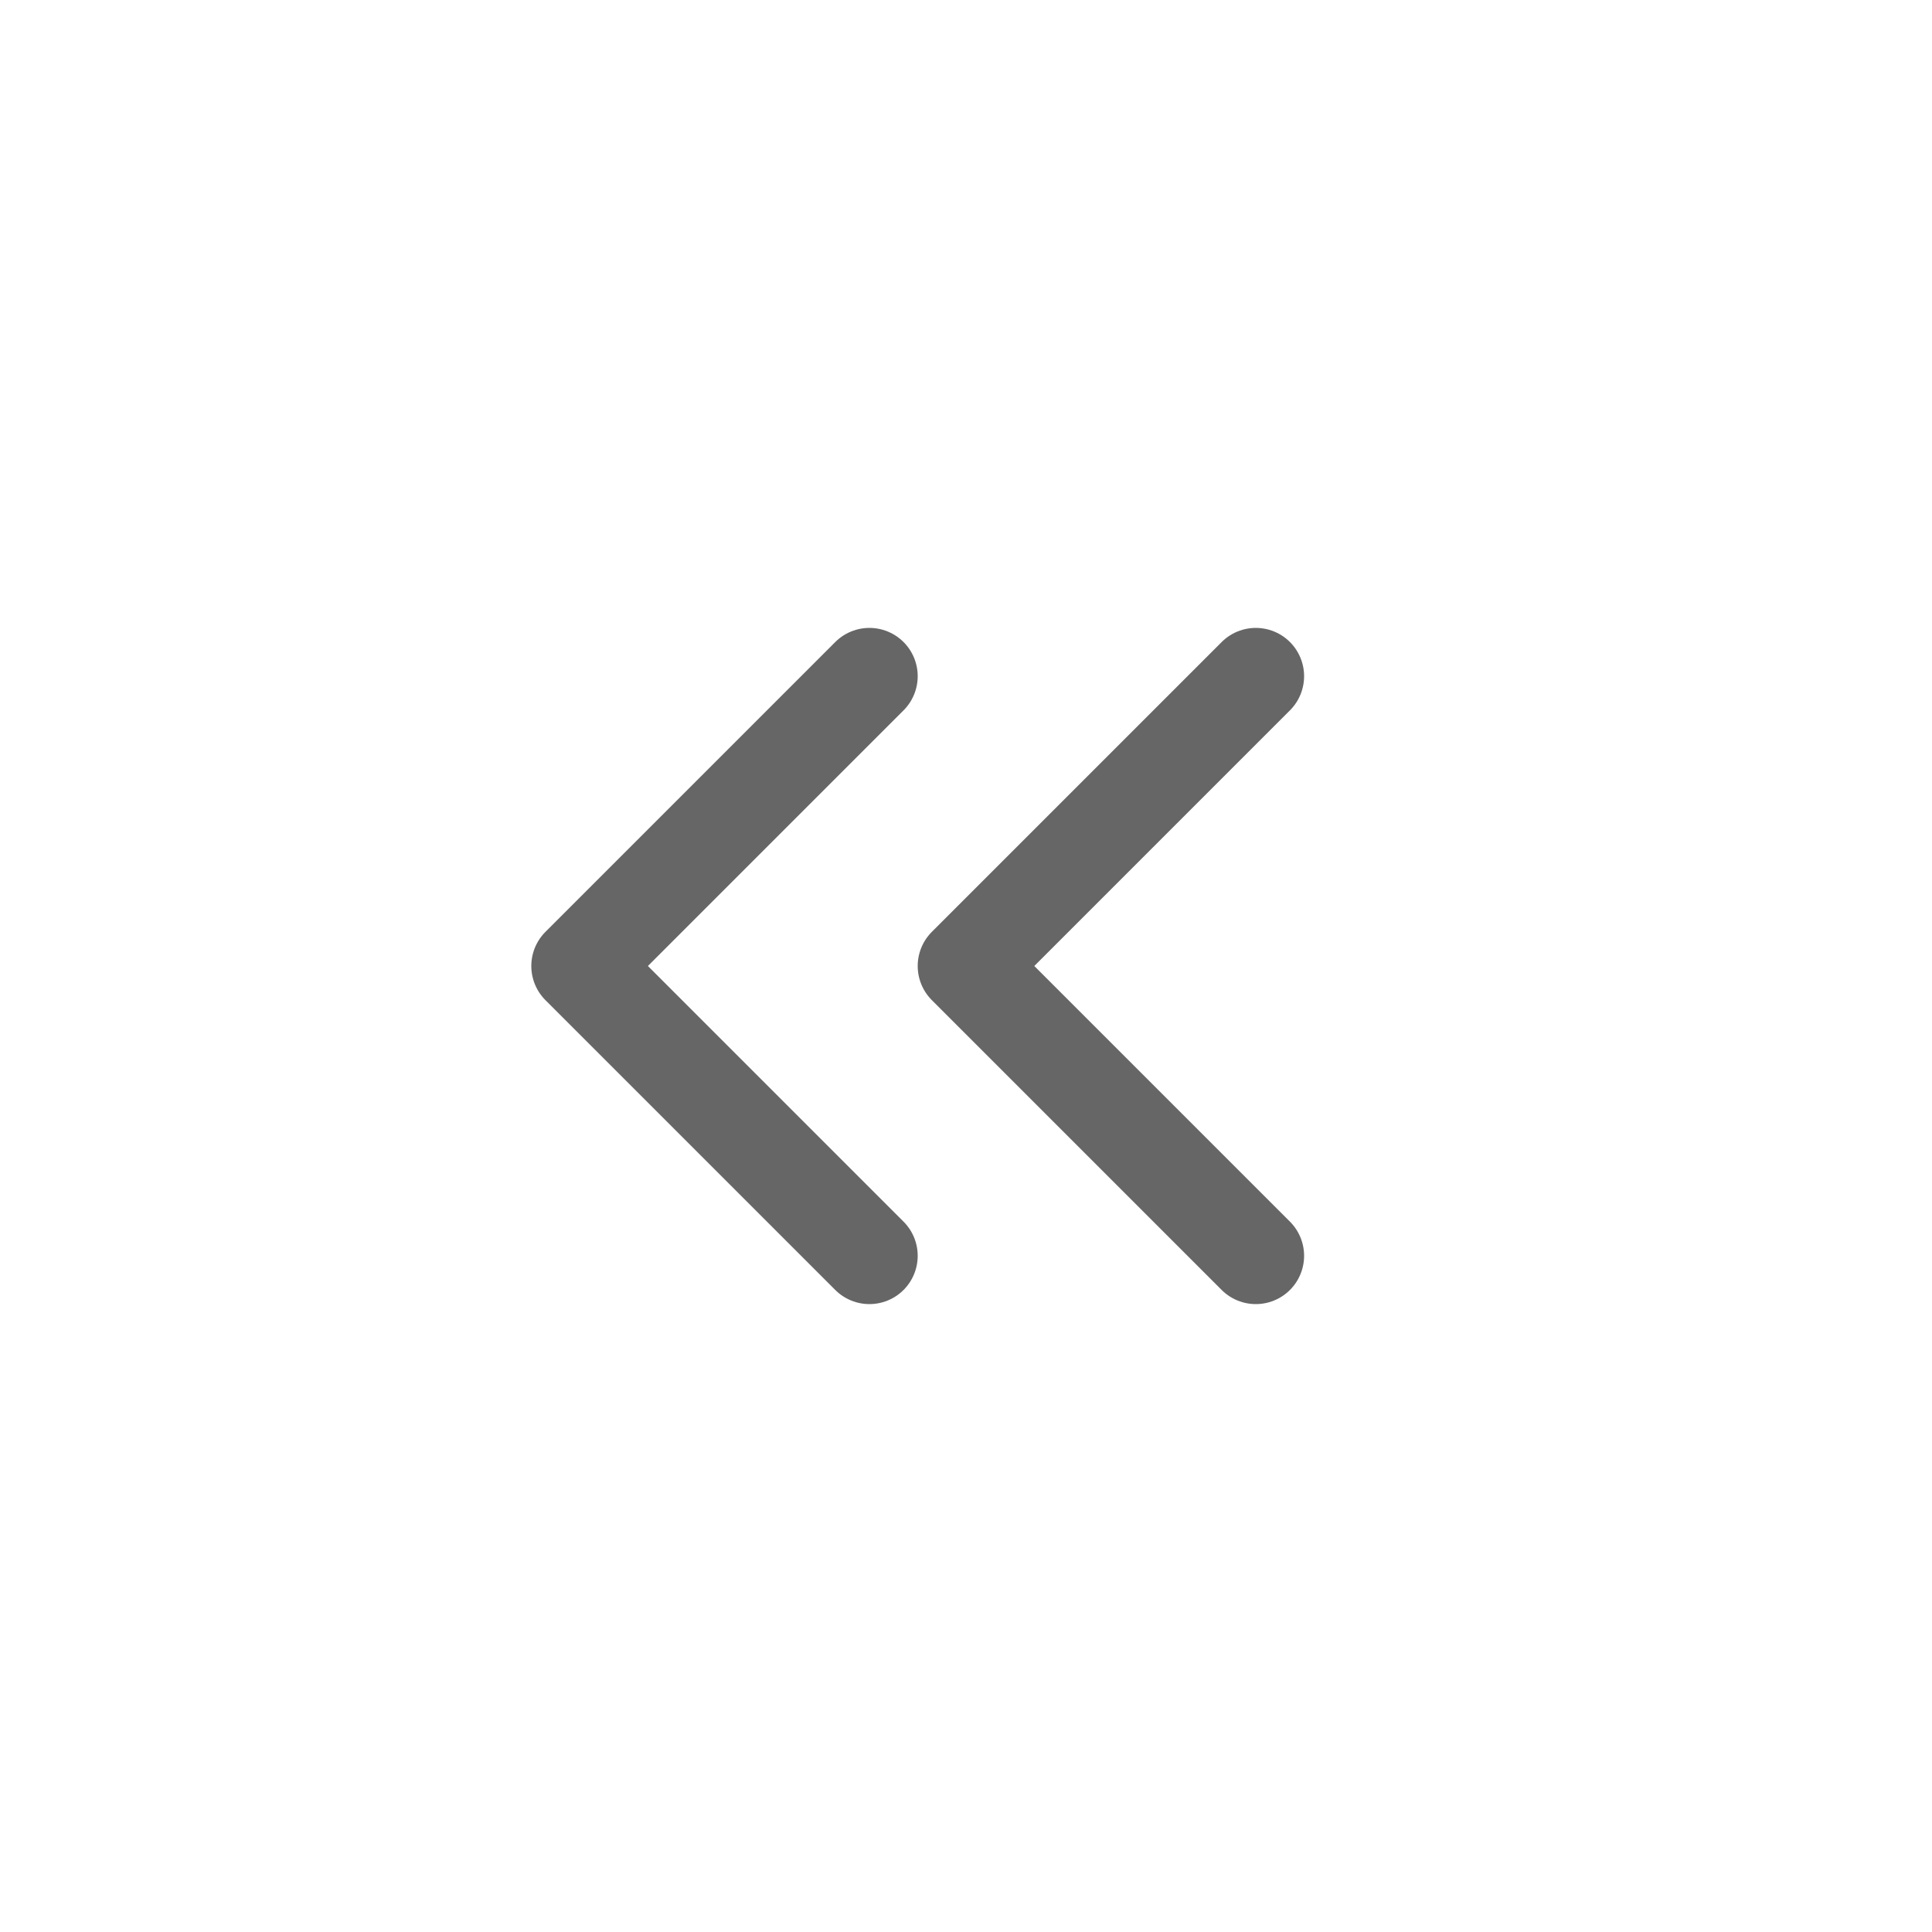 <svg width="20" height="20" viewBox="0 0 20 20" fill="none" xmlns="http://www.w3.org/2000/svg">
<path d="M9 13L6 10L9 7" stroke="#666666" stroke-linecap="round" stroke-linejoin="round"/>
<path d="M13 13L10 10L13 7" stroke="#666666" stroke-linecap="round" stroke-linejoin="round"/>
</svg>
